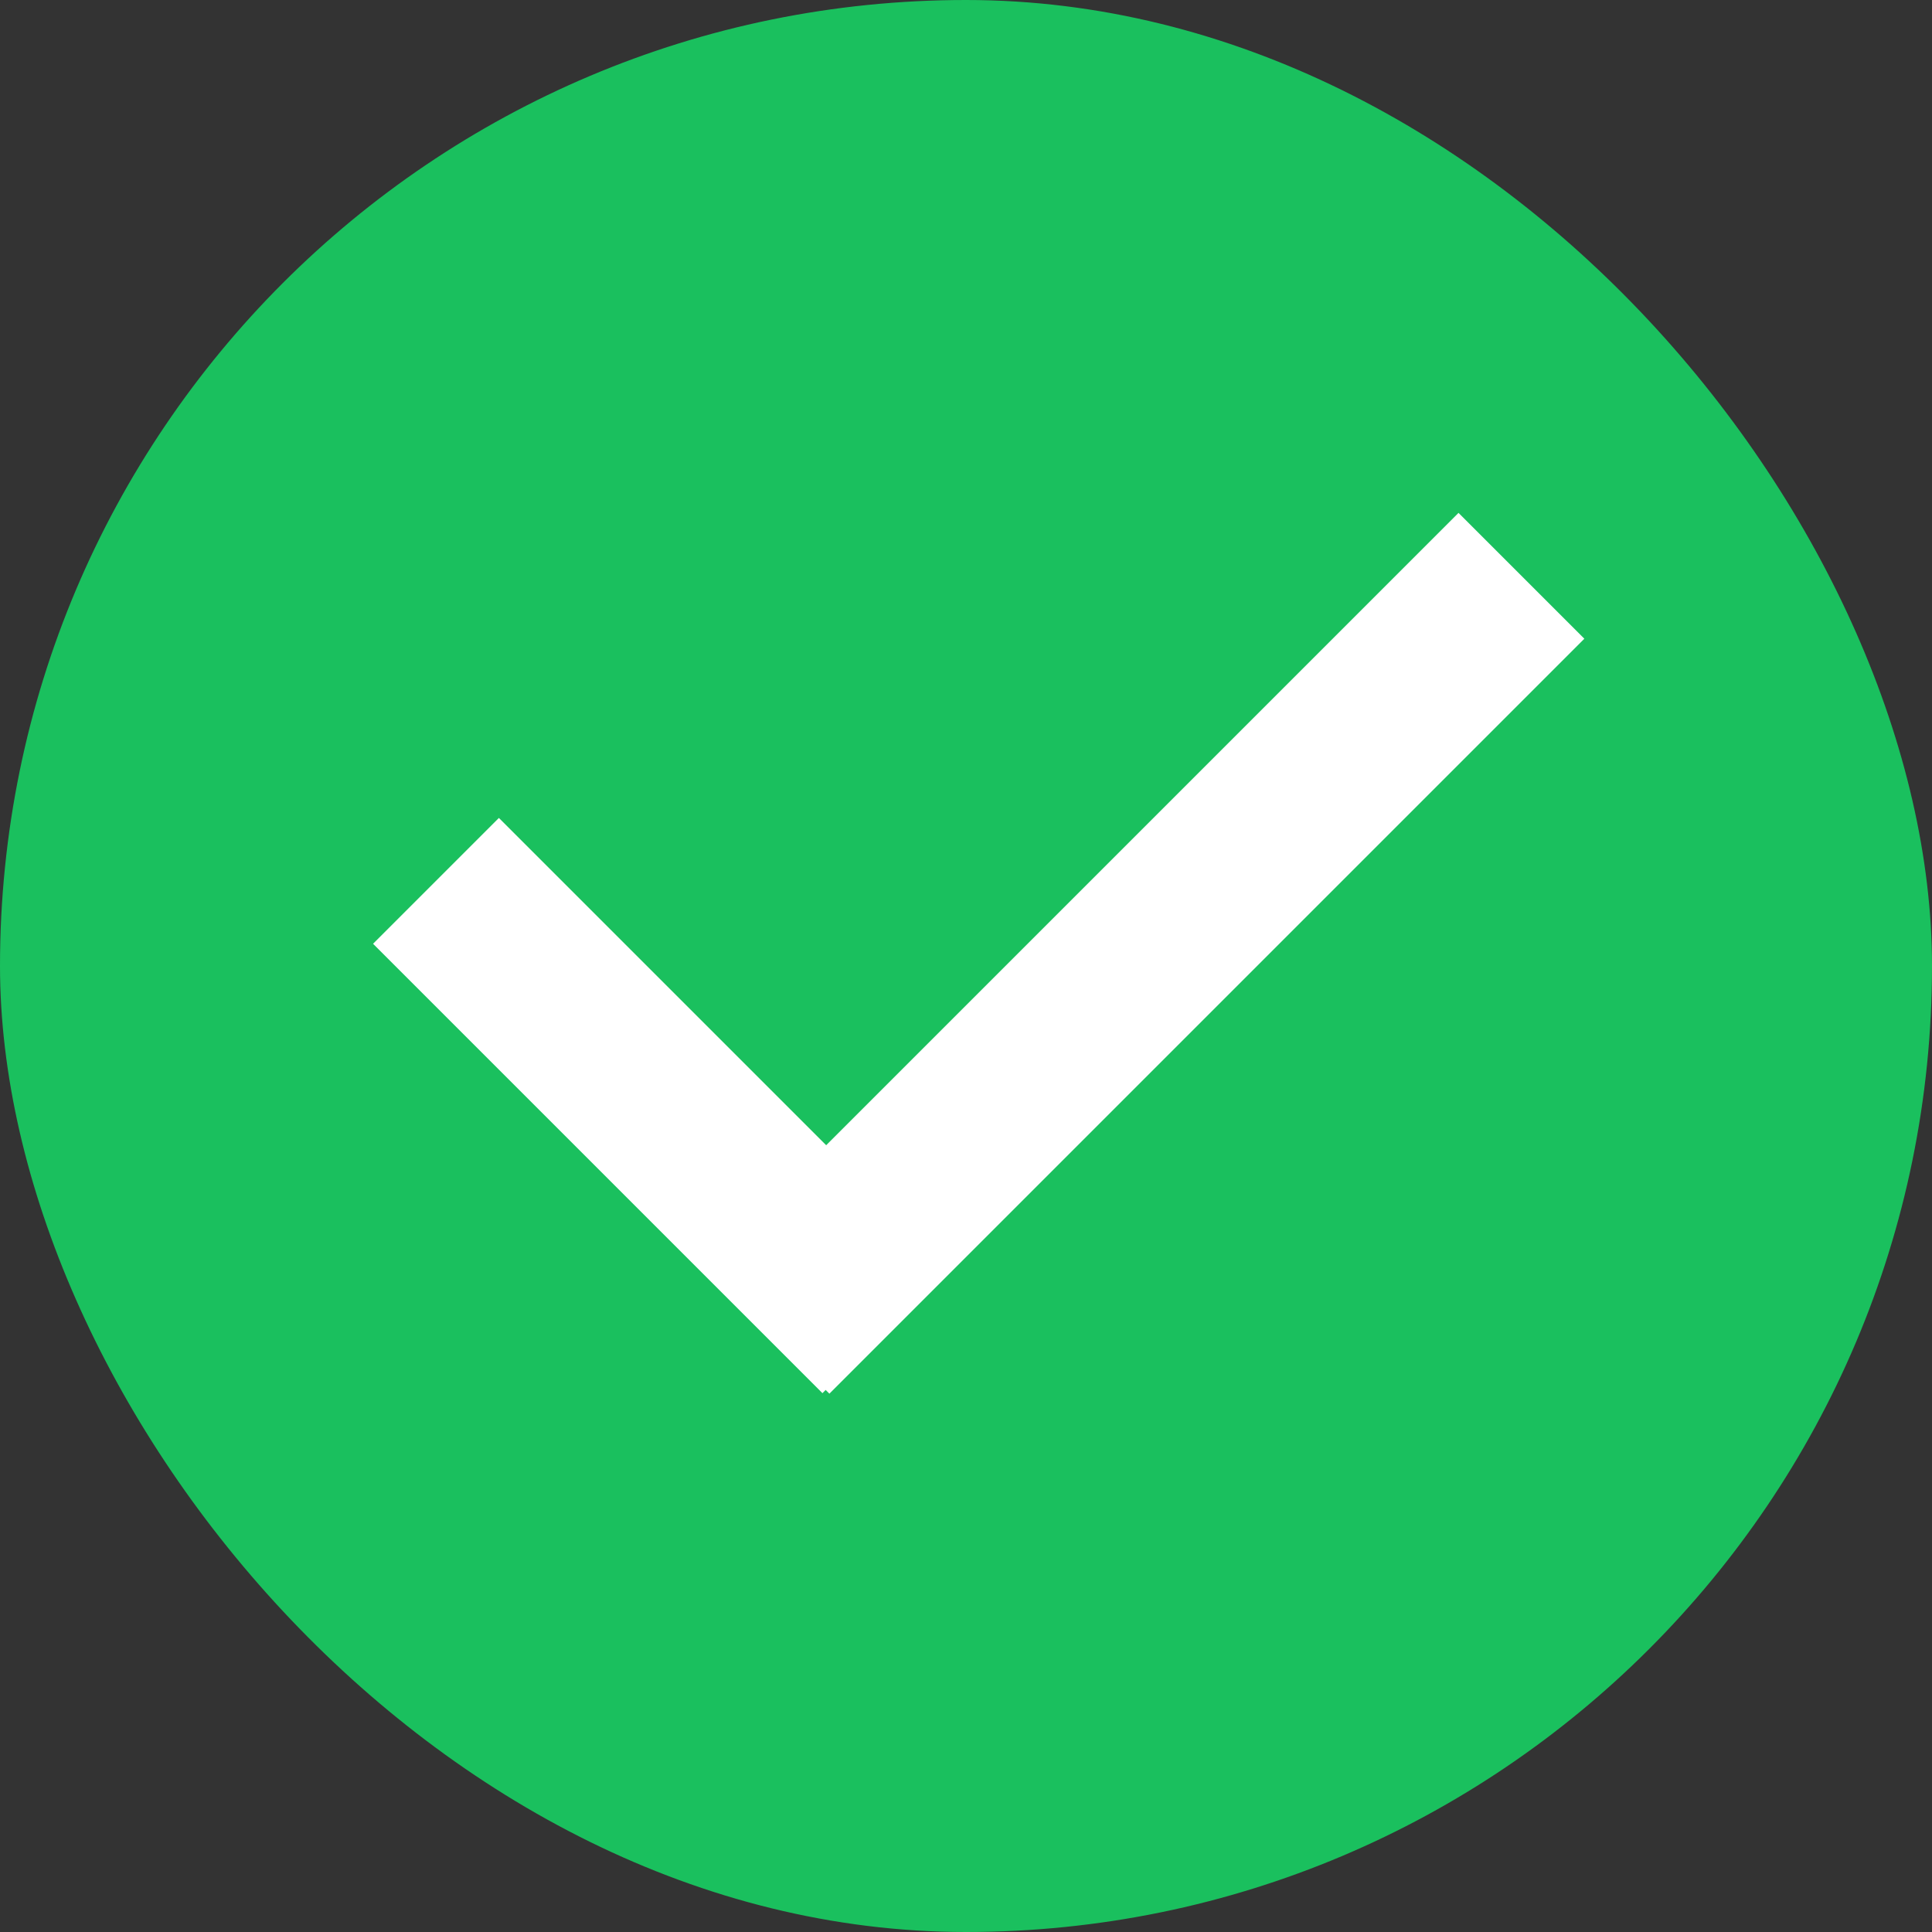 <svg xmlns="http://www.w3.org/2000/svg" width="76" height="76" viewBox="0 0 76 76">
  <rect x="0" y="0" width="76" height="76" fill="#333333" stroke="none"/>
  <g id="tick" transform="translate(-1007 -1386)">
    <rect id="Rectangle_15" data-name="Rectangle 15" width="76" height="76" rx="38" transform="translate(1007 1386)" fill="#1ac05e"/>
    <rect id="Rectangle_16" data-name="Rectangle 16" width="25" height="7" transform="translate(1026.625 1418.176) rotate(45)" fill="#fff"/>
    <rect id="Rectangle_17" data-name="Rectangle 17" width="42" height="7" transform="translate(1034.676 1435.874) rotate(-45)" fill="#fff"/>
  </g>
</svg>
